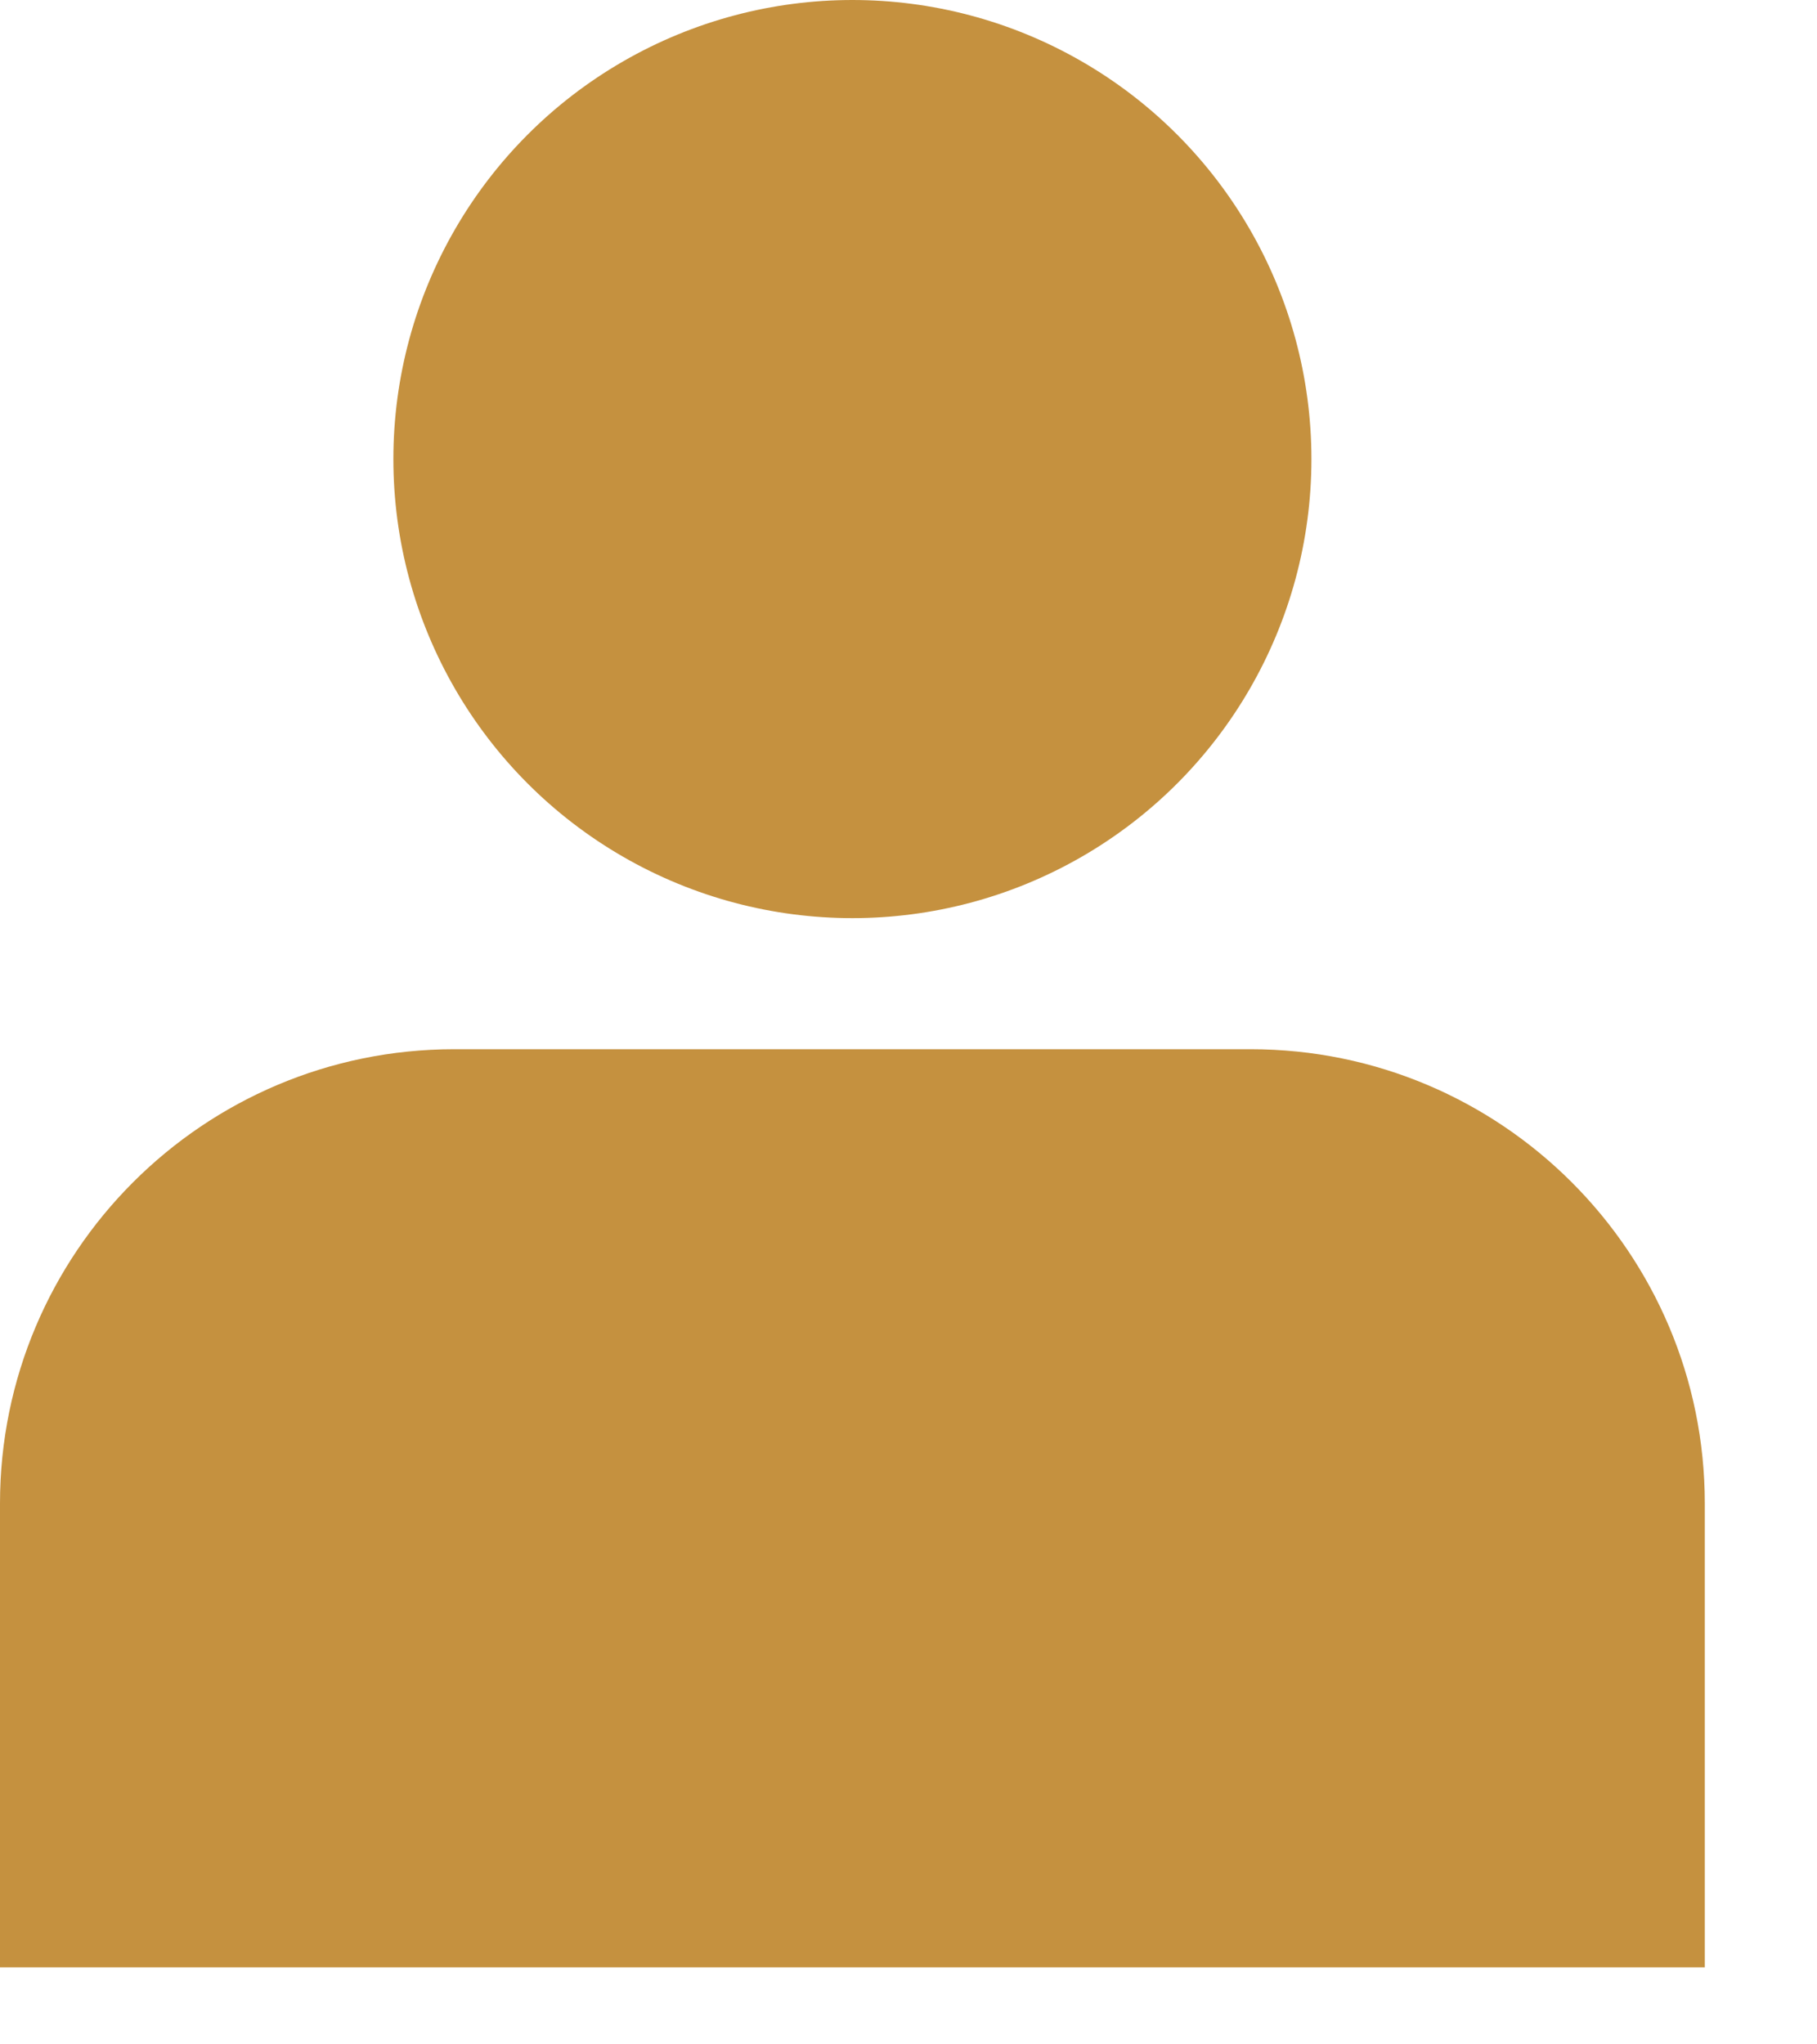 <svg width="16" height="18" viewBox="0 0 16 18" fill="#C5913F" xmlns="http://www.w3.org/2000/svg">
<path d="M0 13.238C0 11.029 1.791 9.238 4 9.238H11.012C13.221 9.238 15.012 11.029 15.012 13.238V17.322H0V13.238Z" fill="#C5913F"/>
<circle cx="7.506" cy="4.042" r="4.042" fill="#C5913F"/>
</svg>
